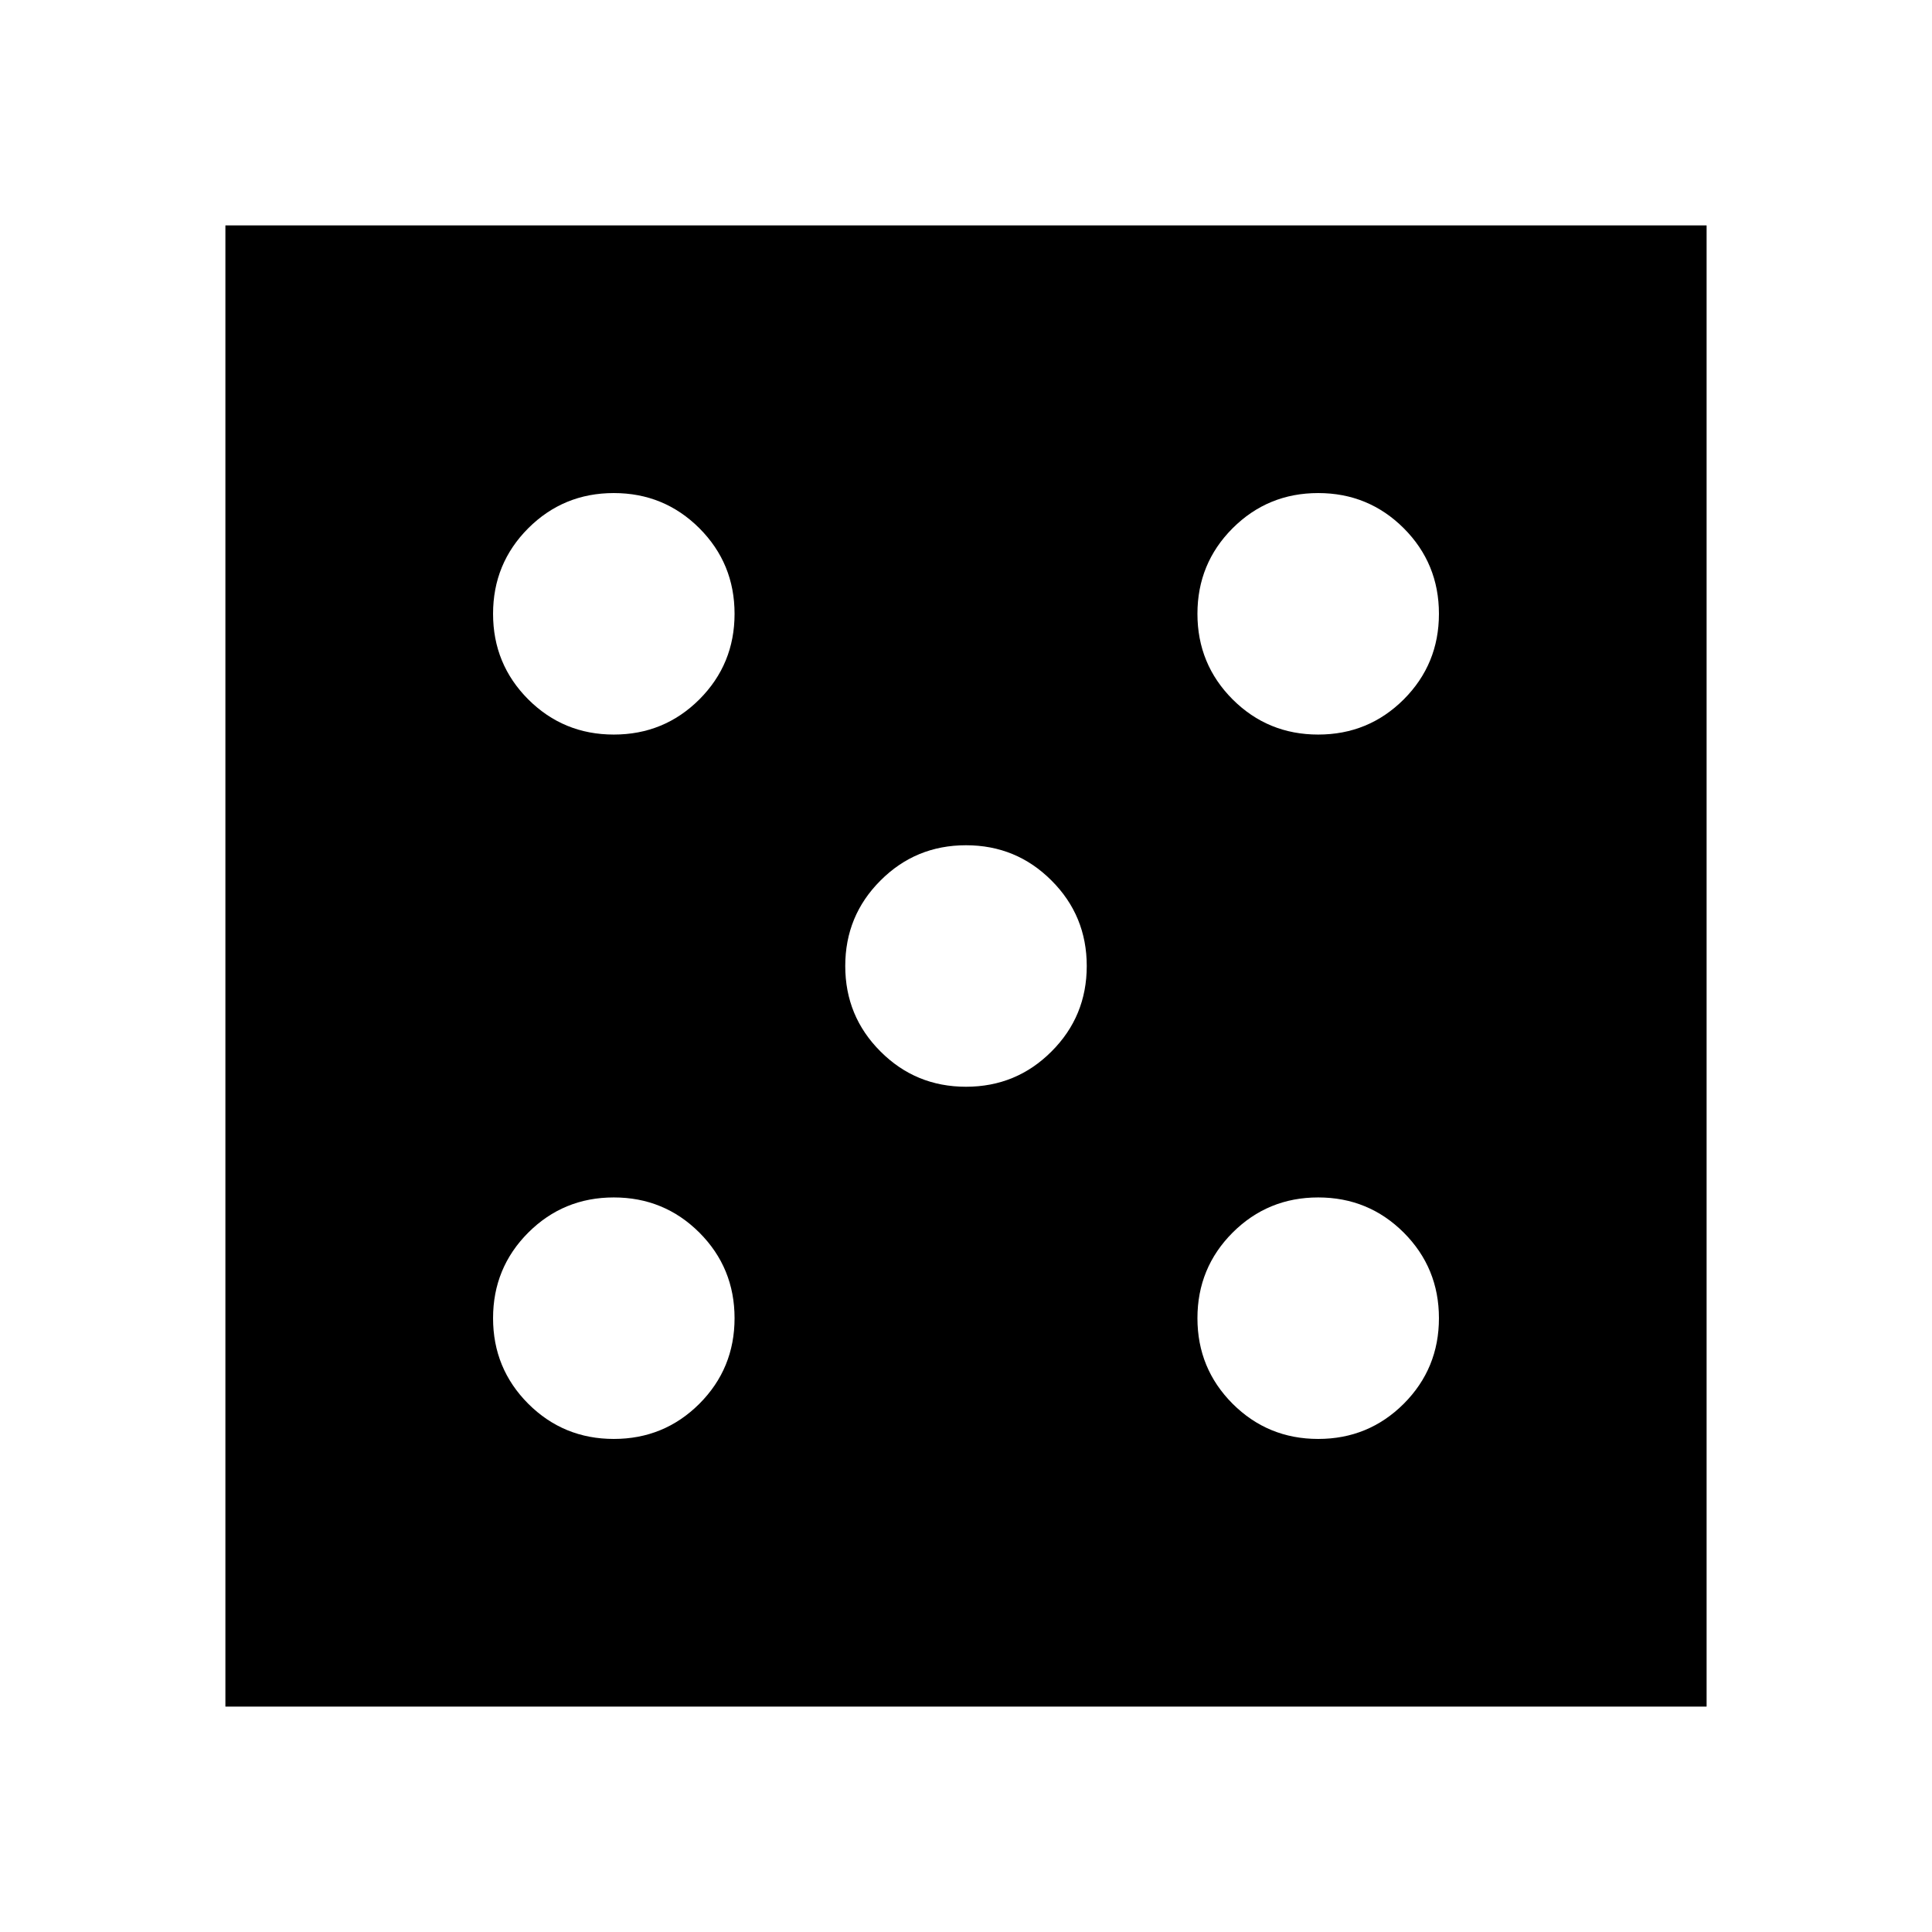 <svg xmlns="http://www.w3.org/2000/svg" height="24" width="24"><path d="M7.625 17.875Q8.25 17.875 8.688 17.438Q9.125 17 9.125 16.375Q9.125 15.75 8.688 15.312Q8.25 14.875 7.625 14.875Q7 14.875 6.562 15.312Q6.125 15.75 6.125 16.375Q6.125 17 6.562 17.438Q7 17.875 7.625 17.875ZM7.625 9.125Q8.25 9.125 8.688 8.688Q9.125 8.25 9.125 7.625Q9.125 7 8.688 6.562Q8.25 6.125 7.625 6.125Q7 6.125 6.562 6.562Q6.125 7 6.125 7.625Q6.125 8.25 6.562 8.688Q7 9.125 7.625 9.125ZM12 13.5Q12.625 13.5 13.062 13.062Q13.5 12.625 13.5 12Q13.5 11.375 13.062 10.938Q12.625 10.5 12 10.5Q11.375 10.5 10.938 10.938Q10.5 11.375 10.5 12Q10.5 12.625 10.938 13.062Q11.375 13.5 12 13.5ZM16.375 17.875Q17 17.875 17.438 17.438Q17.875 17 17.875 16.375Q17.875 15.75 17.438 15.312Q17 14.875 16.375 14.875Q15.75 14.875 15.312 15.312Q14.875 15.75 14.875 16.375Q14.875 17 15.312 17.438Q15.75 17.875 16.375 17.875ZM16.375 9.125Q17 9.125 17.438 8.688Q17.875 8.25 17.875 7.625Q17.875 7 17.438 6.562Q17 6.125 16.375 6.125Q15.75 6.125 15.312 6.562Q14.875 7 14.875 7.625Q14.875 8.25 15.312 8.688Q15.75 9.125 16.375 9.125ZM2.8 21.2V2.8H21.2V21.2Z"/></svg>